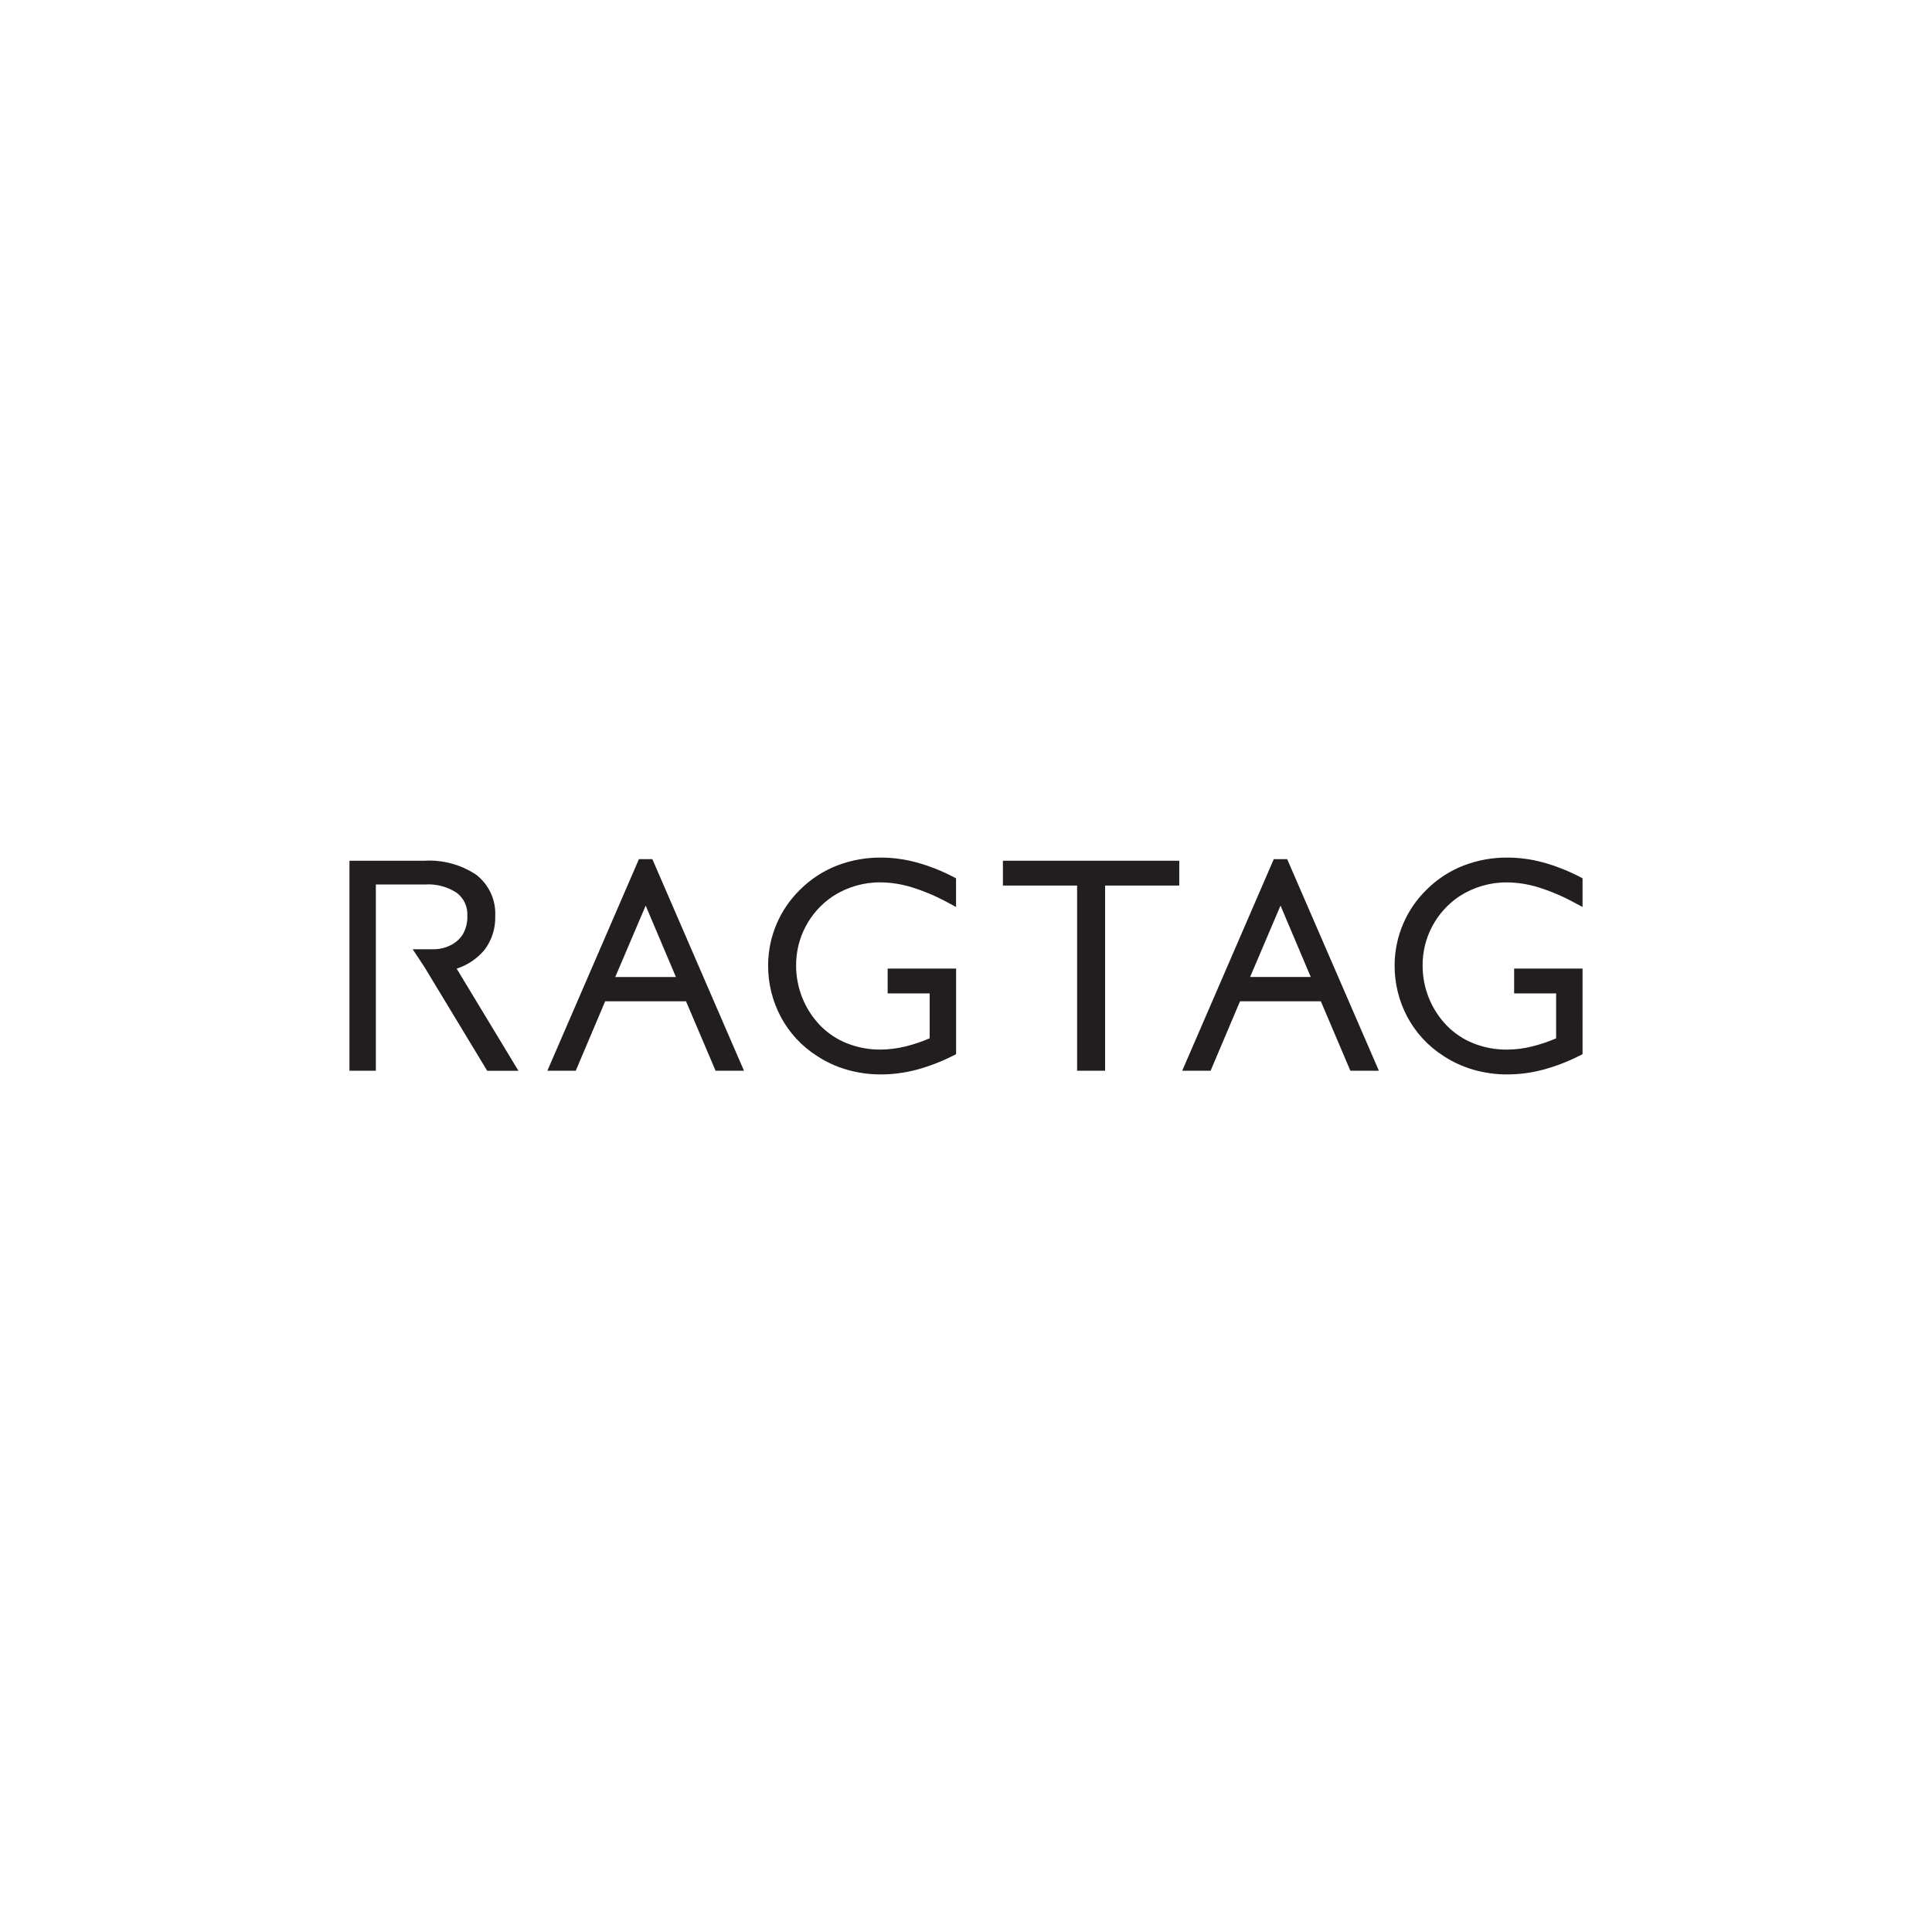 <?xml version="1.0" encoding="utf-8"?>
<!-- Generator: Adobe Illustrator 26.2.1, SVG Export Plug-In . SVG Version: 6.00 Build 0)  -->
<svg version="1.1" id="a" xmlns="http://www.w3.org/2000/svg" xmlns:xlink="http://www.w3.org/1999/xlink" x="0px" y="0px"
	 width="230px" height="230px" viewBox="0 0 230 230" enable-background="new 0 0 230 230" xml:space="preserve">
<path id="b" fill="#221E1F" d="M68.123,126.838l3.5-8.268h10.458l3.519,8.268h2.008l-10.372-23.922h-0.763l-10.349,23.922H68.123z
	 M76.862,106.196l4.556,10.746h-9.13L76.862,106.196z"/>
<path id="c" fill="#221E1F" d="M85.188,127.47l-3.52-8.269h-9.624l-3.339,7.883l-0.163,0.386h-3.38l10.9-25.191h1.6l10.909,25.191
	C88.571,127.47,85.188,127.47,85.188,127.47z M68.126,126.838L68.126,126.838z M67.088,126.206h0.617l3.5-8.267h11.294l3.52,8.266
	h0.627l-9.793-22.589C76.853,103.616,67.088,126.206,67.088,126.206z M71.335,117.573l4.944-11.625l0.586-1.368l5.507,12.993
	C82.372,117.573,71.335,117.573,71.335,117.573z M73.245,116.311h7.221l-3.6-8.5L73.245,116.311z"/>
<path id="d" fill="#221E1F" d="M113.182,125.11c-1.353,0.687-2.774,1.233-4.239,1.629c-1.322,0.352-2.683,0.533-4.051,0.538
	c-1.316,0.007-2.626-0.173-3.891-0.535c-1.218-0.352-2.376-0.887-3.434-1.586c-1.705-1.091-3.1-2.604-4.051-4.391
	c-0.964-1.804-1.459-3.822-1.441-5.867c0-1.593,0.323-3.17,0.948-4.636c0.621-1.48,1.54-2.817,2.7-3.927
	c1.186-1.175,2.6-2.093,4.155-2.7c1.598-0.615,3.298-0.925,5.01-0.912c1.366,0.006,2.725,0.191,4.042,0.551
	c1.471,0.406,2.895,0.965,4.248,1.67v1.972c-1.416-0.776-2.906-1.41-4.447-1.892c-1.27-0.393-2.591-0.6-3.92-0.613
	c-2.138-0.012-4.232,0.603-6.023,1.77c-2.938,1.964-4.686,5.277-4.649,8.811c0.005,2.795,1.086,5.481,3.018,7.5
	c0.964,0.998,2.129,1.78,3.419,2.293c1.355,0.54,2.803,0.812,4.262,0.8c1.045-0.007,2.086-0.138,3.1-0.39
	c1.155-0.286,2.282-0.678,3.365-1.171v-6.393h-5v-1.692h6.882L113.182,125.11L113.182,125.11z"/>
<path id="e" fill="#221E1F" d="M100.826,127.348c-1.277-0.369-2.491-0.929-3.6-1.662c-1.796-1.15-3.266-2.742-4.269-4.623
	c-1.01-1.897-1.531-4.016-1.514-6.165c0.011-3.399,1.394-6.649,3.834-9.015c1.247-1.234,2.733-2.201,4.367-2.841
	c1.674-0.643,3.455-0.965,5.248-0.95c1.421,0.006,2.835,0.199,4.206,0.573c1.514,0.416,2.979,0.991,4.372,1.715l0.345,0.175v3.418
	l-0.93-0.5c-1.379-0.756-2.83-1.373-4.331-1.843c-1.211-0.376-2.471-0.574-3.739-0.587c-2.011-0.015-3.982,0.561-5.668,1.656
	c-2.764,1.847-4.409,4.965-4.372,8.289c0.005,2.632,1.022,5.161,2.84,7.064c0.902,0.934,1.993,1.665,3.2,2.145
	c1.281,0.51,2.649,0.765,4.028,0.751c0.993-0.007,1.982-0.132,2.946-0.371c0.986-0.244,1.951-0.568,2.884-0.97v-5.345h-5v-2.954
	h8.148V125.5l-0.351,0.176c-1.392,0.706-2.853,1.267-4.36,1.673c-1.374,0.367-2.79,0.554-4.212,0.559
	c-1.375,0.007-2.744-0.181-4.066-0.56 M100.104,104.216c-1.477,0.577-2.82,1.453-3.945,2.571c-2.2,2.124-3.445,5.049-3.451,8.107
	c-0.019,1.942,0.451,3.857,1.366,5.569c0.9,1.696,2.225,3.13,3.844,4.162c1.003,0.663,2.102,1.169,3.258,1.5
	c1.208,0.345,2.459,0.517,3.716,0.51c1.314-0.005,2.622-0.178,3.891-0.517c1.297-0.346,2.558-0.816,3.766-1.402v-8.146h-5.619v0.428
	h5v7.436l-0.374,0.166c-1.116,0.509-2.277,0.914-3.468,1.209c-1.061,0.263-2.15,0.4-3.243,0.407c-1.54,0.013-3.069-0.273-4.5-0.843
	c-1.371-0.546-2.611-1.377-3.636-2.439c-1.018-1.054-1.82-2.297-2.361-3.658c-0.552-1.361-0.836-2.816-0.835-4.284
	c-0.037-3.748,1.821-7.262,4.939-9.342c1.893-1.232,4.107-1.881,6.366-1.867c1.39,0.013,2.772,0.229,4.1,0.64
	c1.249,0.385,2.464,0.874,3.632,1.462v-0.553c-1.209-0.606-2.474-1.091-3.778-1.448c-1.266-0.345-2.572-0.522-3.884-0.528
	c-1.636-0.016-3.261,0.277-4.788,0.864"/>
<path id="f" fill="#221E1F" d="M128.859,126.837V104.79h-8.831v-1.691h19.729v1.691h-8.831v22.047
	C130.926,126.837,128.859,126.837,128.859,126.837z"/>
<path id="g" fill="#221E1F" d="M128.859,127.468v-0.631l0,0V127.468h-0.633v-22.046h-8.831v-2.954h20.993v2.954h-8.83v22.046
	H128.859z M130.293,126.206v-22.047h8.831v-0.428h-18.466v0.428h8.83v22.047L130.293,126.206L130.293,126.206z"/>
<path id="h" fill="#221E1F" d="M143.701,126.838l3.5-8.268h10.459l3.516,8.268h2.012l-10.374-23.922h-0.766l-10.346,23.922H143.701z
	 M152.44,106.196l4.556,10.746h-9.13L152.44,106.196z"/>
<path id="i" fill="#221E1F" d="M160.759,127.468l-3.516-8.267h-9.621l-3.339,7.883l-0.163,0.384h-3.38l10.9-25.189h1.595
	l10.919,25.189H160.759L160.759,127.468z M143.701,126.837L143.701,126.837z M142.662,126.206h0.62l3.5-8.268h11.293l3.52,8.266
	h0.627l-9.791-22.588L142.662,126.206z M146.912,117.573l4.946-11.626l0.582-1.368l5.51,12.994
	C157.95,117.573,146.912,117.573,146.912,117.573z M148.822,116.309h7.221l-3.6-8.5L148.822,116.309L148.822,116.309z"/>
<path id="j" fill="#221E1F" d="M187.768,125.11c-1.354,0.687-2.775,1.233-4.241,1.629c-1.322,0.352-2.684,0.533-4.052,0.538
	c-1.315,0.007-2.624-0.173-3.888-0.535c-1.219-0.352-2.378-0.886-3.436-1.586c-1.706-1.091-3.101-2.603-4.052-4.391
	c-0.962-1.805-1.457-3.822-1.441-5.867c0.011-3.229,1.326-6.317,3.645-8.563c1.187-1.174,2.601-2.092,4.155-2.7
	c1.601-0.615,3.303-0.923,5.017-0.908c1.367,0.006,2.727,0.191,4.045,0.551c1.471,0.406,2.894,0.966,4.248,1.67v1.968
	c-1.417-0.775-2.906-1.408-4.446-1.892c-1.27-0.393-2.591-0.599-3.921-0.613c-2.139-0.014-4.234,0.6-6.027,1.766
	c-2.938,1.964-4.686,5.278-4.648,8.811c0.007,2.794,1.088,5.479,3.018,7.5c0.964,0.998,2.129,1.78,3.418,2.293
	c1.356,0.54,2.805,0.812,4.265,0.8c1.045-0.007,2.086-0.138,3.1-0.39c1.155-0.286,2.282-0.678,3.365-1.171v-6.389h-5v-1.692h6.885
	L187.768,125.11L187.768,125.11z"/>
<path id="k" fill="#221E1F" d="M175.409,127.348c-1.277-0.368-2.491-0.929-3.6-1.662c-1.795-1.15-3.265-2.742-4.268-4.623
	c-1.011-1.897-1.531-4.016-1.515-6.165c0.011-3.399,1.394-6.649,3.834-9.015c1.247-1.234,2.733-2.201,4.367-2.841
	c1.674-0.643,3.455-0.965,5.248-0.95c1.421,0.006,2.835,0.197,4.206,0.571c1.514,0.417,2.979,0.992,4.372,1.717l0.345,0.175v3.418
	l-0.93-0.495c-1.378-0.757-2.828-1.374-4.328-1.844c-1.211-0.377-2.471-0.574-3.739-0.587c-2.011-0.015-3.983,0.561-5.67,1.656
	c-2.765,1.846-4.41,4.965-4.372,8.289c0.004,2.632,1.021,5.161,2.839,7.064c0.902,0.934,1.993,1.666,3.2,2.145
	c1.281,0.51,2.649,0.765,4.028,0.751c0.993-0.007,1.982-0.132,2.946-0.371c0.985-0.244,1.949-0.568,2.881-0.97v-5.349h-5v-2.956
	h8.145V125.5l-0.351,0.176c-1.392,0.707-2.853,1.267-4.36,1.673c-1.374,0.367-2.79,0.554-4.212,0.559
	C178.1,127.915,176.731,127.727,175.409,127.348 M174.688,104.216c-1.477,0.578-2.819,1.453-3.944,2.571
	c-2.198,2.125-3.443,5.049-3.452,8.107c-0.018,1.941,0.452,3.856,1.366,5.568c0.901,1.696,2.225,3.13,3.844,4.163
	c1.005,0.662,2.104,1.168,3.261,1.5c1.207,0.346,2.457,0.517,3.713,0.51c1.314-0.005,2.622-0.179,3.891-0.517
	c1.299-0.348,2.561-0.821,3.769-1.411v-8.146h-5.616v0.428h5.005v7.436l-0.375,0.166c-1.12,0.509-2.284,0.914-3.478,1.209
	c-1.06,0.263-2.148,0.4-3.24,0.407c-1.54,0.012-3.069-0.274-4.5-0.843c-1.371-0.546-2.61-1.378-3.636-2.439
	c-2.047-2.138-3.193-4.982-3.2-7.942c-0.037-3.749,1.821-7.263,4.94-9.343c1.895-1.23,4.109-1.878,6.368-1.866
	c1.39,0.013,2.772,0.229,4.1,0.64c1.249,0.385,2.464,0.875,3.632,1.462v-0.544c-1.21-0.605-2.476-1.09-3.78-1.448
	c-1.265-0.345-2.569-0.522-3.88-0.528C177.84,103.339,176.216,103.631,174.688,104.216"/>
<path id="l" fill="#221E1F" d="M53.381,114.916c0.22-0.034,0.422-0.07,0.422-0.07l0.012-0.027c0.007,0.005,0.013,0.011,0.018,0.017
	c1.314-0.366,2.486-1.12,3.365-2.163c0.779-1.047,1.178-2.328,1.129-3.632c0.091-1.71-0.665-3.356-2.023-4.4
	c-1.717-1.13-3.756-1.67-5.807-1.537h-8.266v23.734h1.88v-22.172h6.49c1.483-0.094,2.956,0.307,4.187,1.14
	c0.985,0.77,1.535,1.97,1.473,3.219c0.032,0.902-0.196,1.794-0.656,2.571c-0.478,0.726-1.165,1.29-1.97,1.617
	c-0.221,0.099-0.449,0.181-0.683,0.244l0,0l-0.027,0.007c-0.164,0.045-0.336,0.085-0.517,0.119
	c-0.262,0.044-0.826,0.059-0.826,0.059h-1.278l0.844,1.274l0,0l7.211,11.926h2.243L53.381,114.916L53.381,114.916z"/>
<path id="m" fill="#221E1F" d="M58.001,127.476l-7.468-12.347l-1.4-2.12h2.436c0,0,0.134,0,0.3-0.011s0.363-0.024,0.425-0.037
	c0.166-0.031,0.324-0.067,0.451-0.1h0.009l0.036-0.011h0.018c0.199-0.054,0.394-0.123,0.582-0.207
	c0.688-0.278,1.277-0.757,1.687-1.376c0.395-0.677,0.589-1.452,0.558-2.235c0.064-1.057-0.399-2.078-1.237-2.726
	c-1.12-0.747-2.457-1.102-3.8-1.009h-5.854v22.172h-3.142v-25h8.9c2.188-0.133,4.36,0.451,6.186,1.664
	c1.513,1.166,2.361,2.999,2.269,4.907c0.05,1.444-0.394,2.862-1.259,4.019c-0.873,1.054-2.03,1.838-3.333,2.257l7.354,12.16
	C61.719,127.476,58.001,127.476,58.001,127.476z M58.714,126.212h0.766l-6.639-10.97l0.541-0.327l0.053,0.335l-0.053-0.335
	l-0.541,0.327l-0.487-0.806l0.93-0.146c0.028-0.003,0.056-0.007,0.083-0.013l0.152-0.337c-0.131,0.045-0.262,0.086-0.4,0.125h-0.035
	c-0.178,0.049-0.368,0.092-0.573,0.13c-0.31,0.04-0.621,0.063-0.933,0.069h-0.1l0.564,0.852l-0.026,0.016
	C52.016,115.132,58.714,126.212,58.714,126.212z M42.864,126.212h0.615v-22.177h7.123c1.623-0.095,3.231,0.353,4.571,1.273
	c1.139,0.889,1.778,2.273,1.715,3.716c0.033,1.022-0.23,2.032-0.755,2.909c-0.541,0.831-1.322,1.479-2.239,1.857l-0.2,0.083
	l0.276,0.244c1.064-0.342,2.009-0.978,2.727-1.834c0.691-0.936,1.041-2.08,0.992-3.243c0.095-1.514-0.569-2.975-1.771-3.9
	c-1.606-1.044-3.508-1.539-5.42-1.409h-7.634L42.864,126.212L42.864,126.212z M53.48,115.539l-0.033-0.2L53.48,115.539z"/>
</svg>
